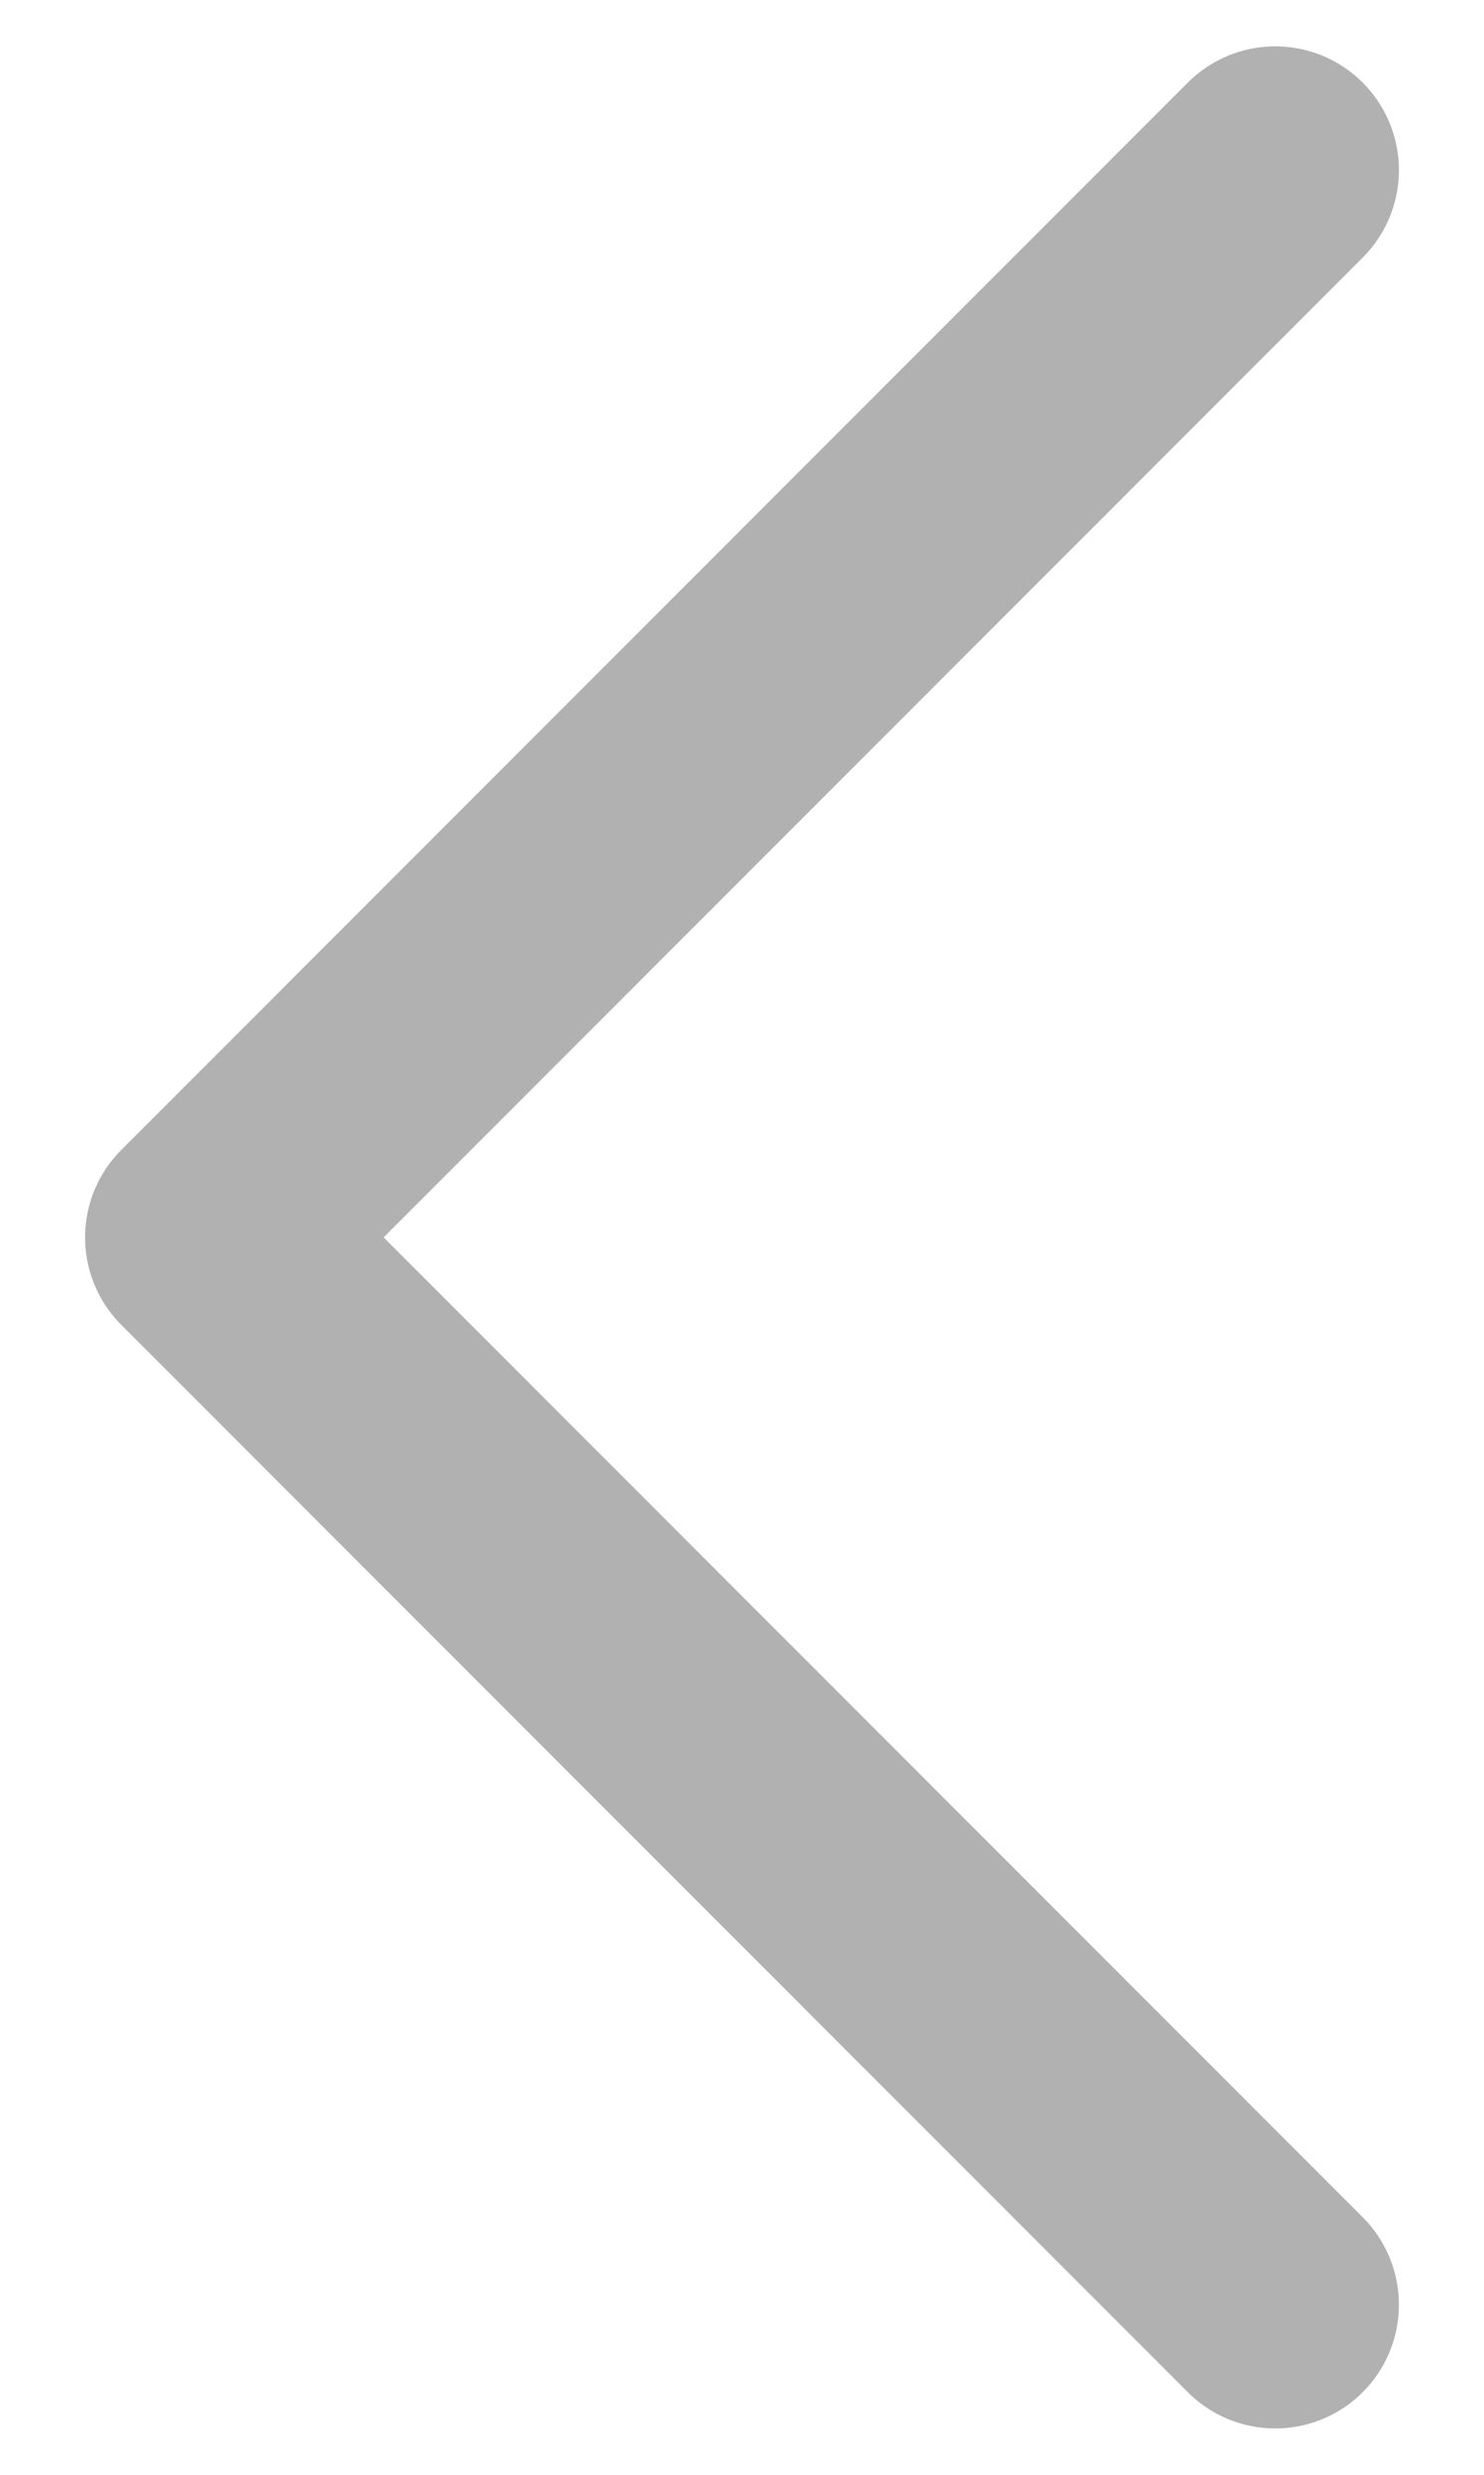<svg width="9" height="15" viewBox="0 0 9 15" fill="none" xmlns="http://www.w3.org/2000/svg">
<path d="M7.734 13.969L1.266 7.5L7.734 1.031" stroke="#B1B1B1" stroke-width="1.5" stroke-linecap="round" stroke-linejoin="round"/>
</svg>
